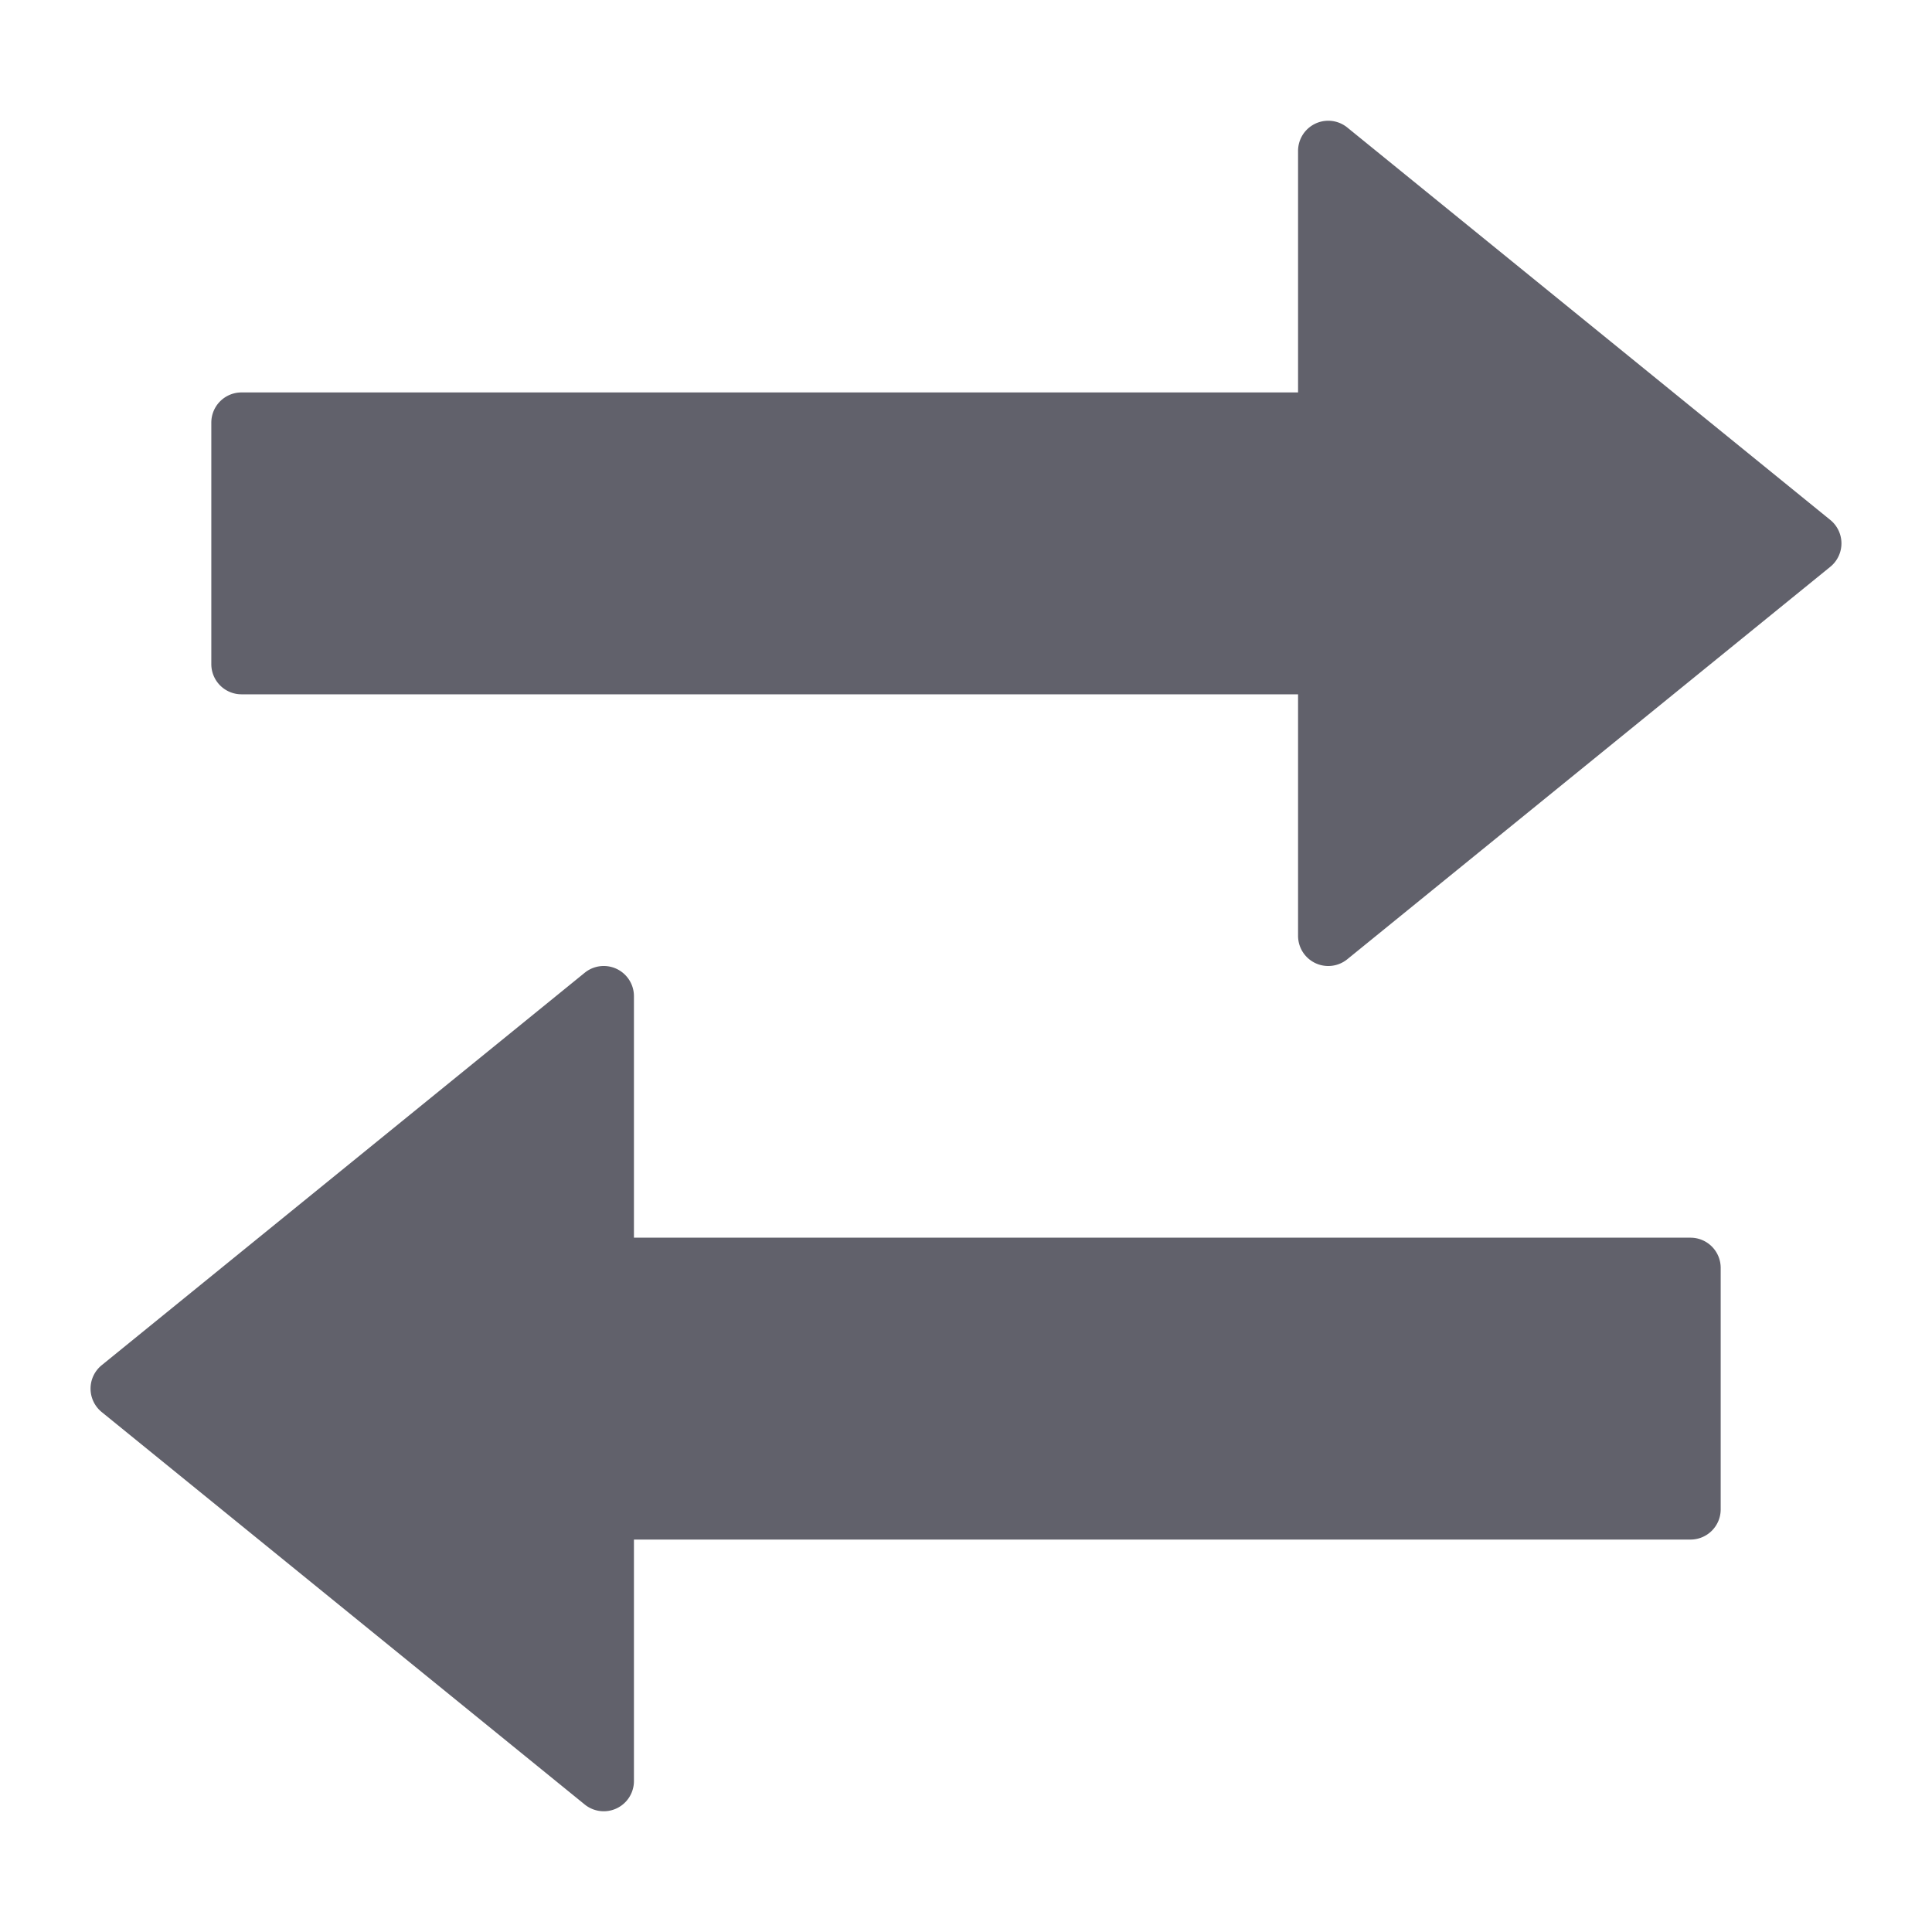 <svg xmlns="http://www.w3.org/2000/svg" height="24" width="24" viewBox="0 0 64 64"><g fill="#61616b" class="nc-icon-wrapper"><path d="M44.631,4.224A1,1,0,0,0,43,5v8H8a1,1,0,0,0-1,1v8a1,1,0,0,0,1,1H43v8a1,1,0,0,0,1.631.776l16-13a1,1,0,0,0,0-1.552Z" fill="#61616b"></path><path data-color="color-2" d="M56,41H21V33a1,1,0,0,0-1.631-.776l-16,13a1,1,0,0,0,0,1.552l16,13A1,1,0,0,0,21,59V51H56a1,1,0,0,0,1-1V42A1,1,0,0,0,56,41Z" fill="#61616b"></path></g></svg>